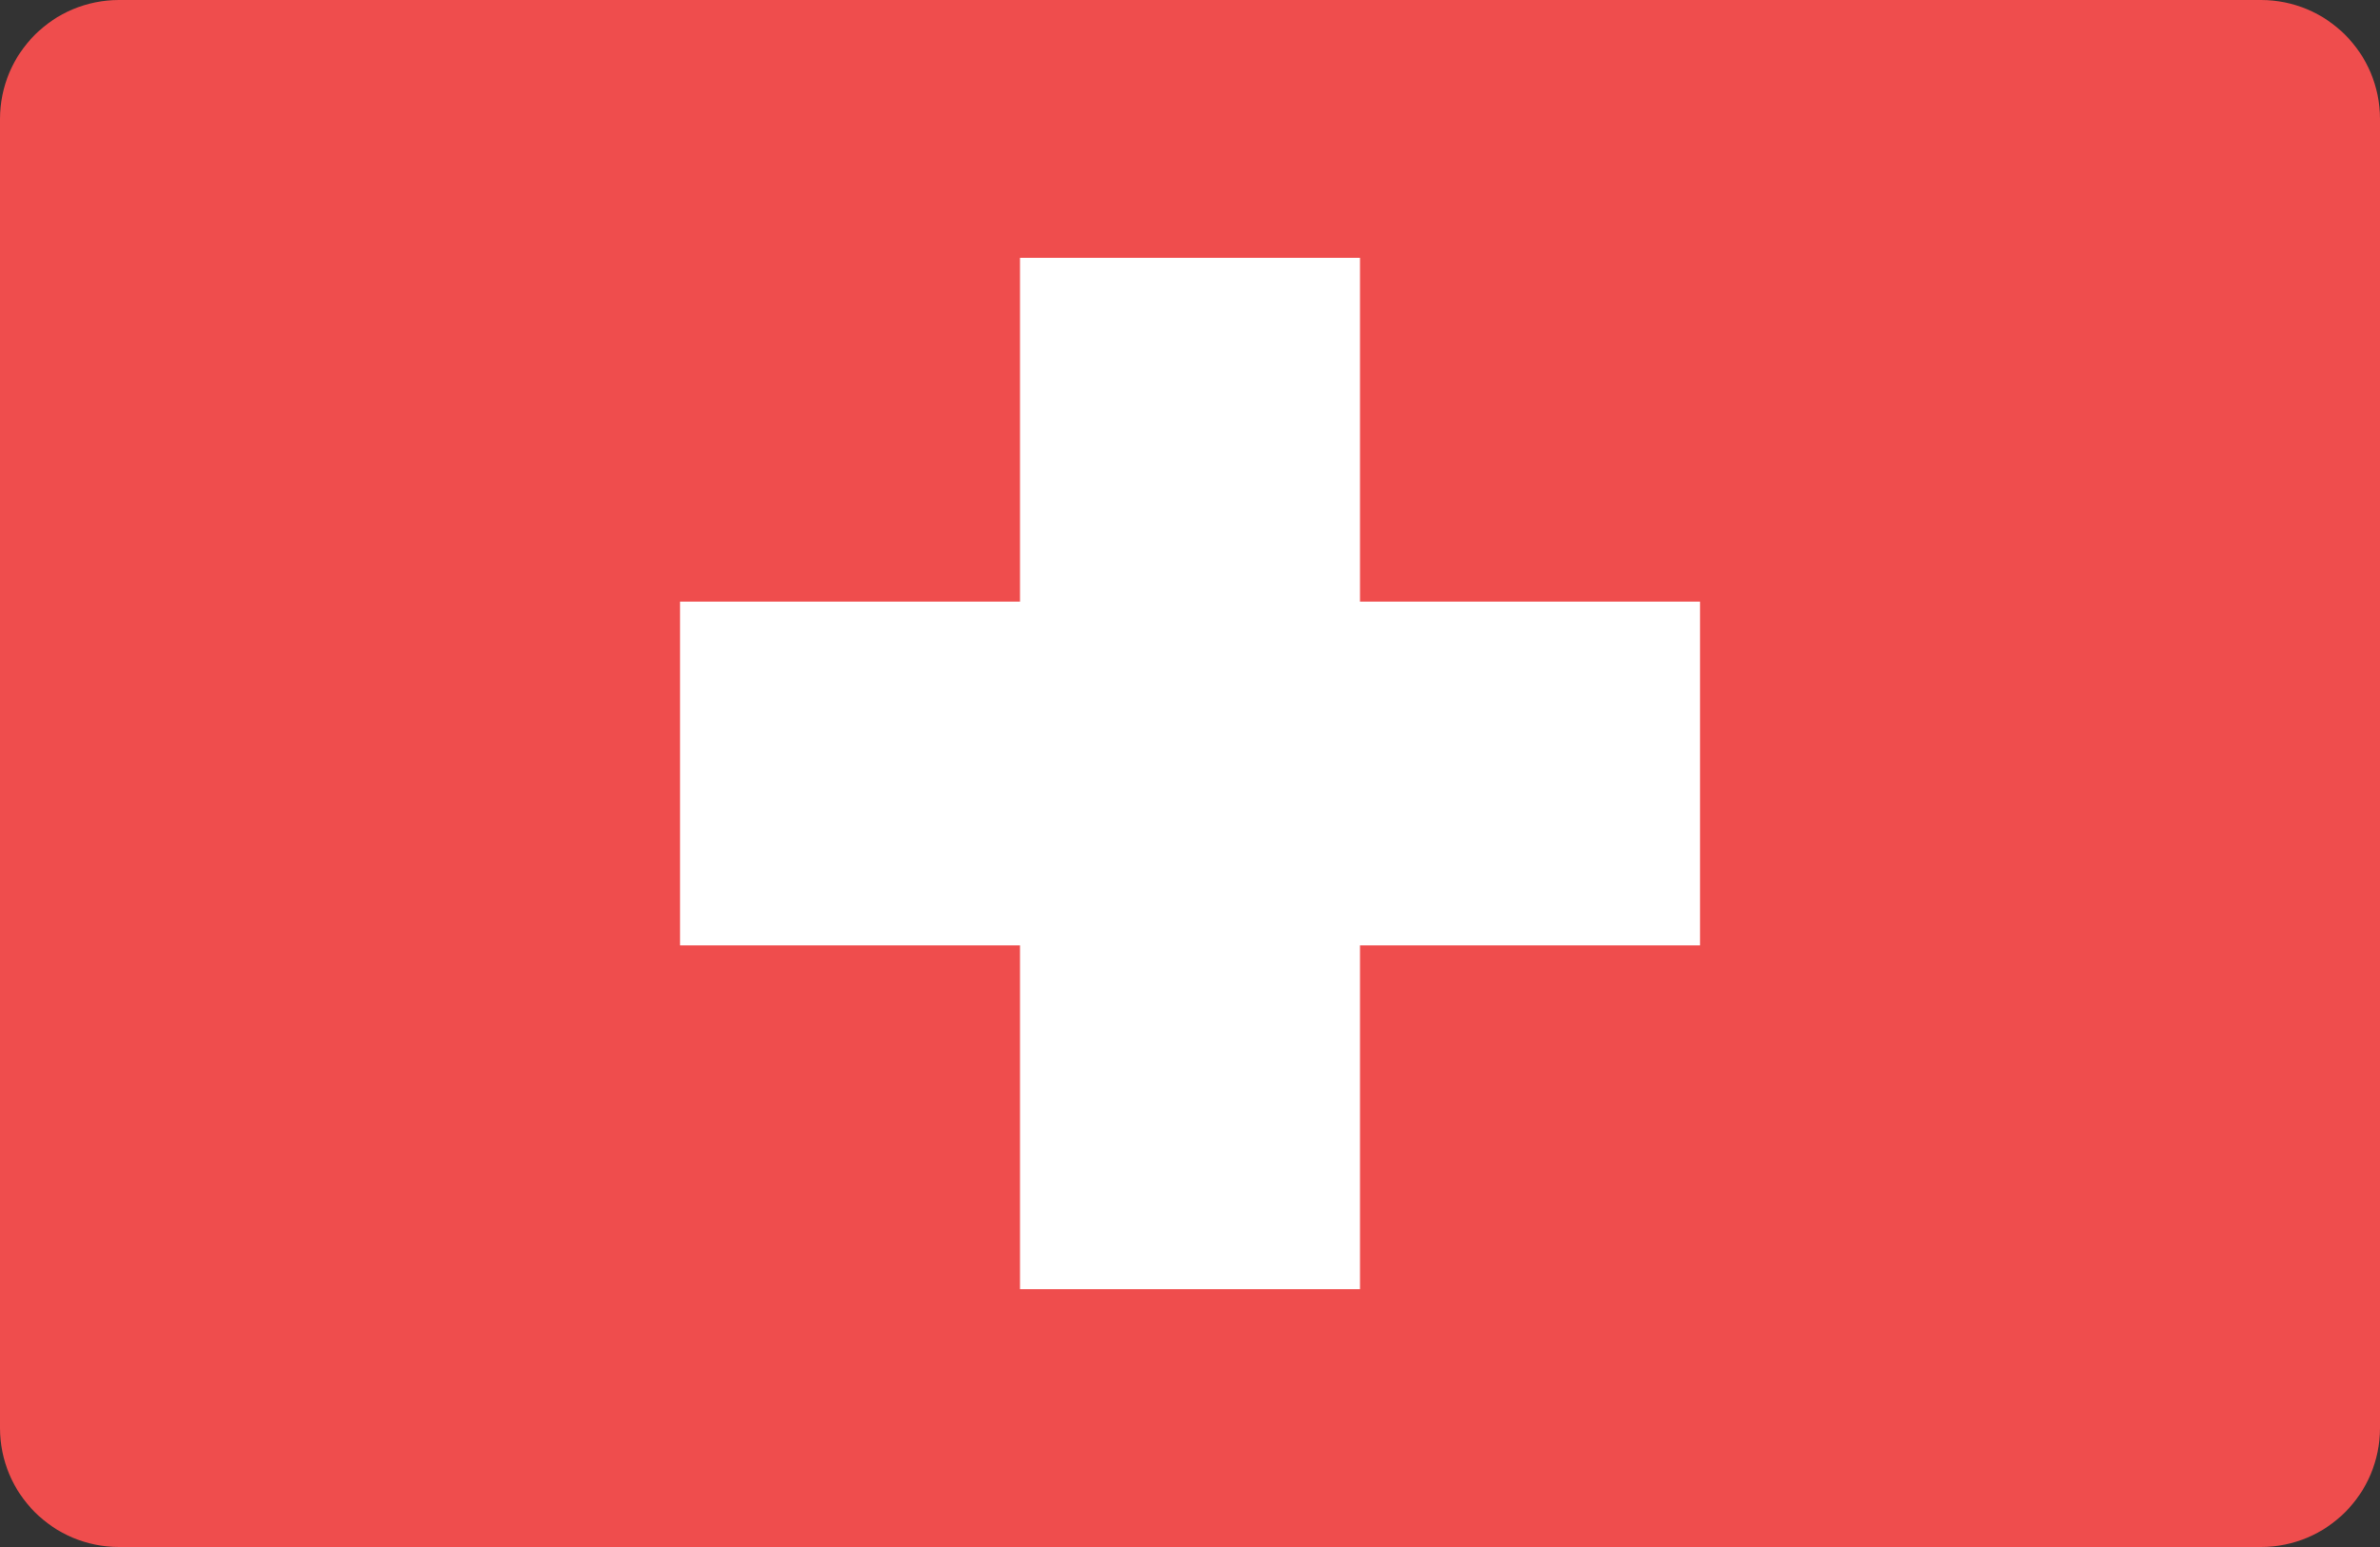 <svg width="40" height="26" viewBox="0 0 40 26" fill="none" xmlns="http://www.w3.org/2000/svg">
<rect x="0" y="0" width="40" height="26" fill="#333333" stroke="none"/>
<path d="M38 0H2C0.895 0 0 0.895 0 2V24C0 25.105 0.895 26 2 26H38C39.105 26 40 25.105 40 24V2C40 0.895 39.105 0 38 0Z" fill="#EF4D4D"/>
<path d="M28.572 10.111H22.857V4.333H17.143V10.111H11.429V15.889H17.143V21.667H22.857V15.889H28.572V10.111Z" fill="white"/>
</svg>
